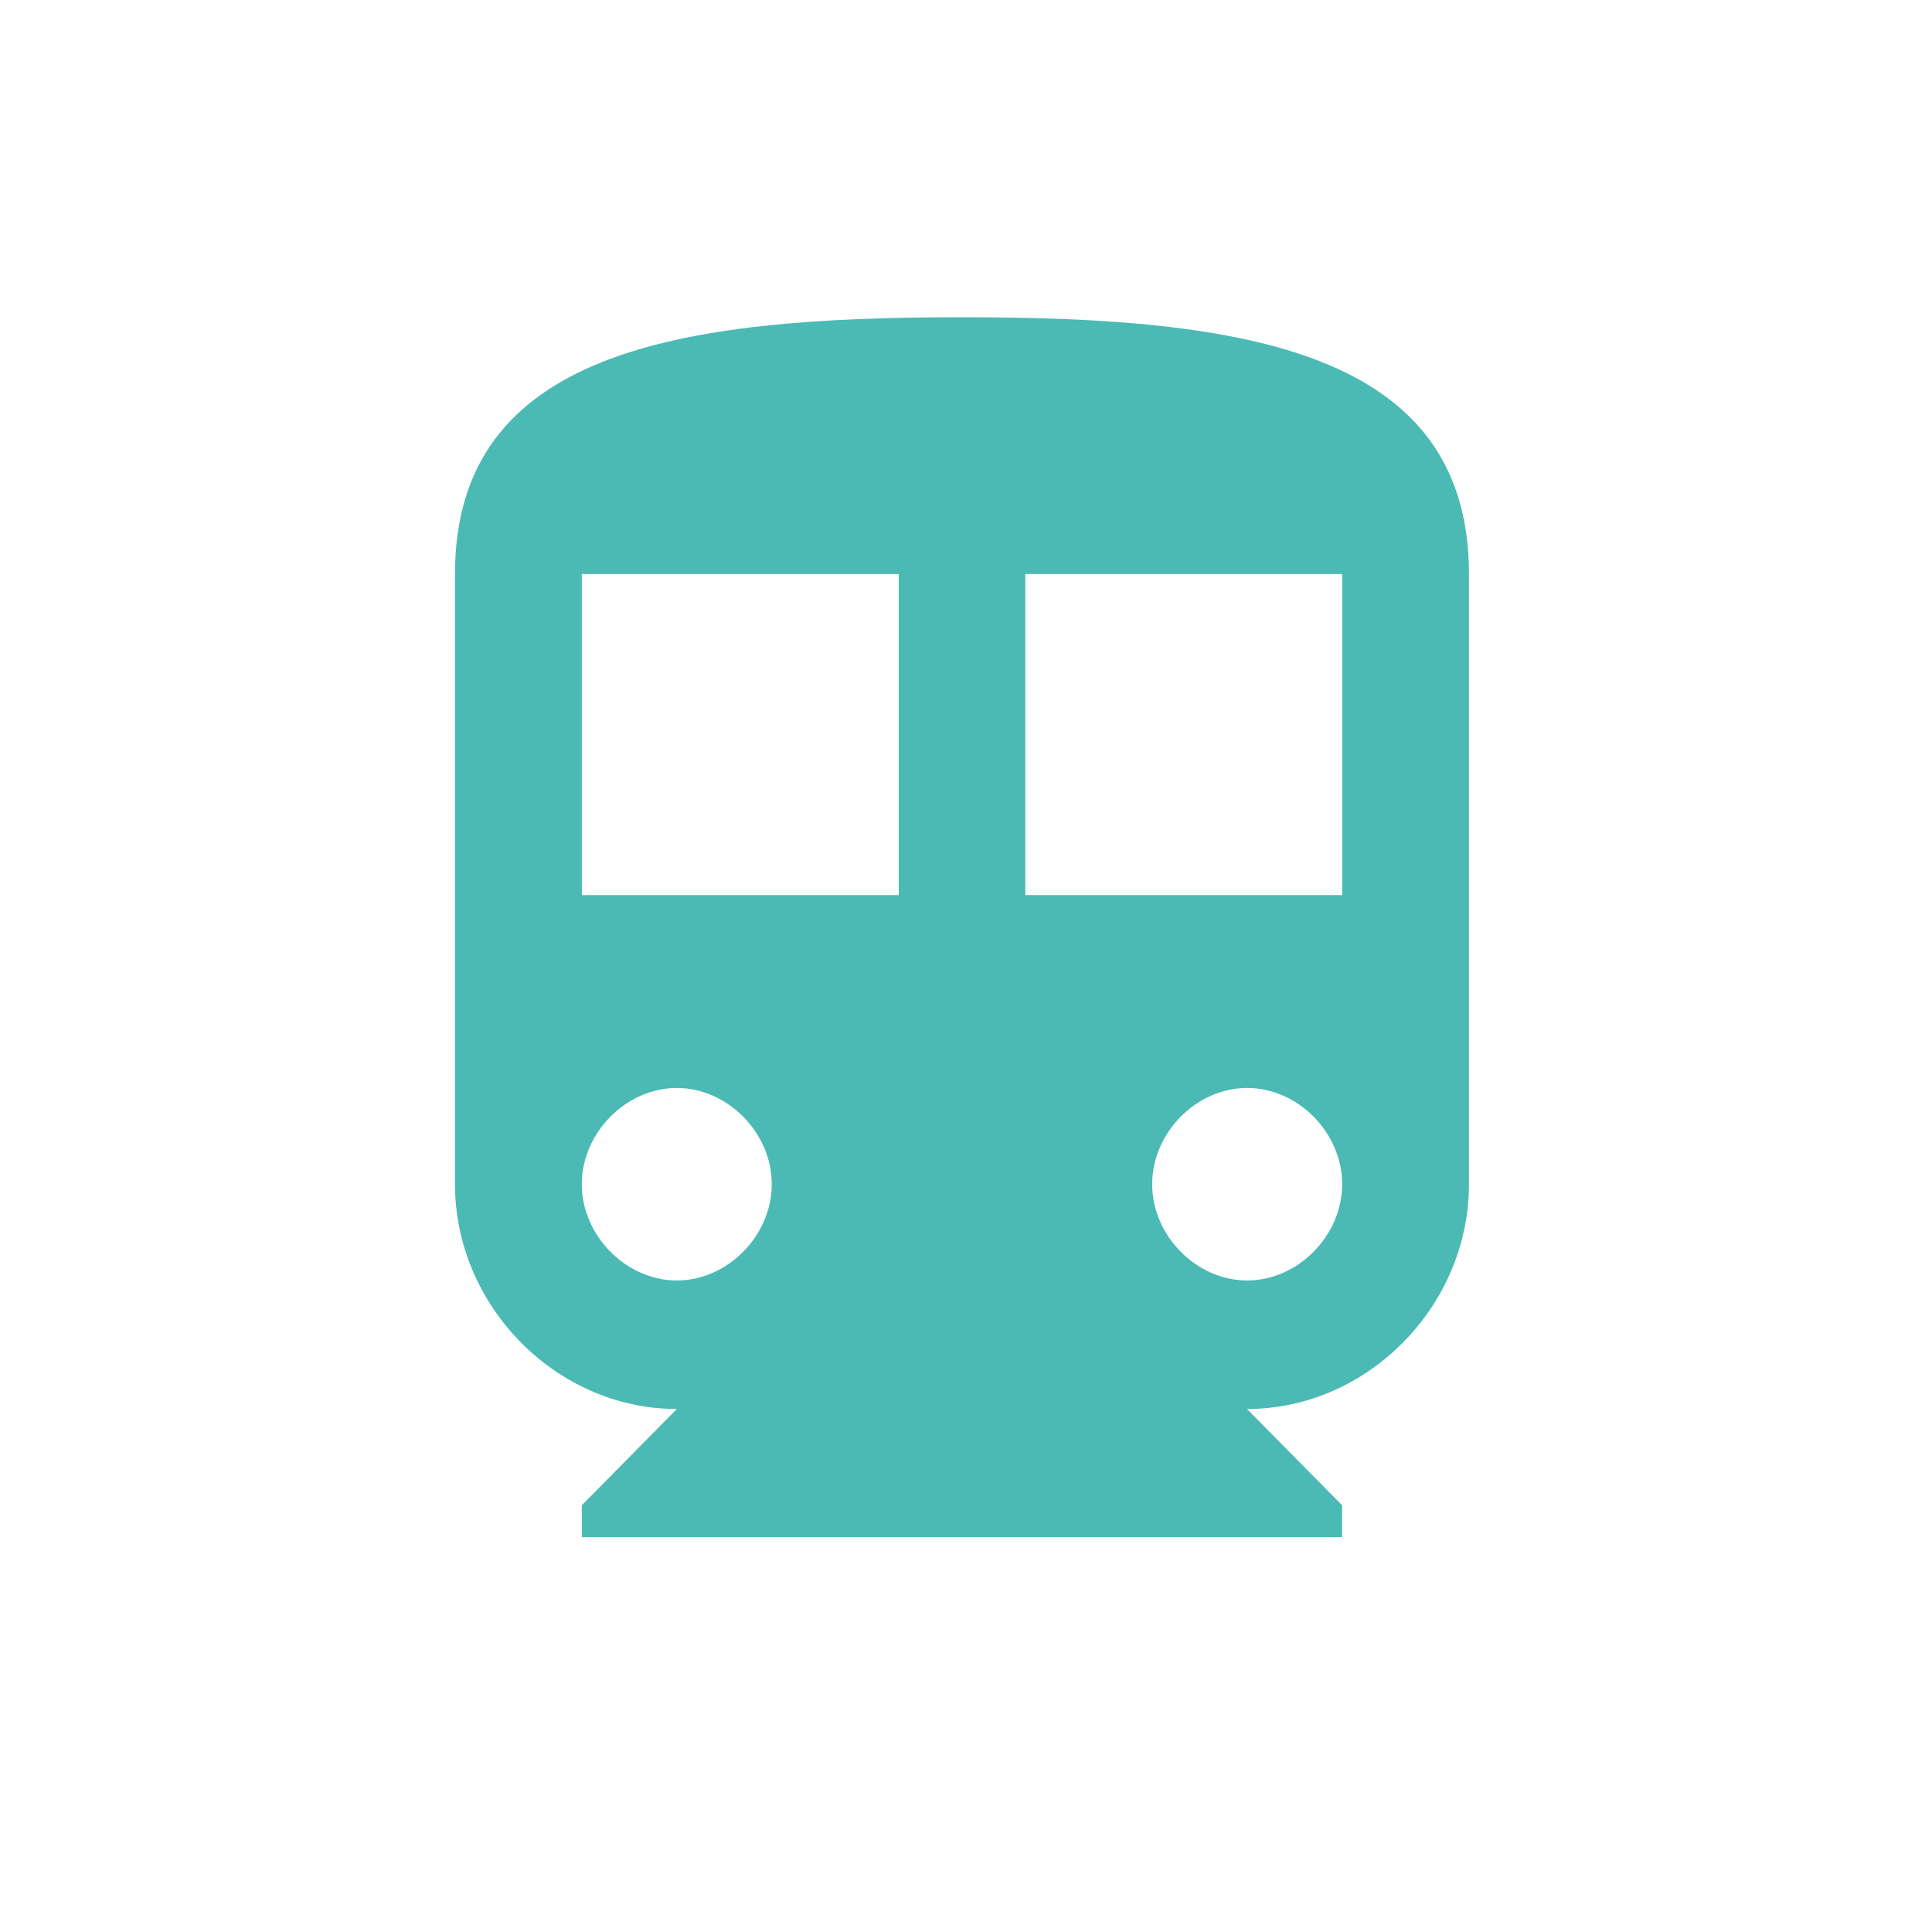 <svg enable-background="new 0 0 30 30" height="30" viewBox="0 0 30 30" width="30" xmlns="http://www.w3.org/2000/svg"><path d="m7.065 8.914v9.474c0 1.894 1.576 3.491 3.445 3.491l-1.476 1.495v.495h11.806v-.495l-1.476-1.495c1.87 0 3.444-1.595 3.446-3.487v-9.485c-.005-3.469-3.511-3.976-7.815-3.981h-.122c-4.3.005-7.808.513-7.808 3.988zm12.3 10.969c-.788 0-1.474-.696-1.474-1.495s.686-1.494 1.474-1.494c.79 0 1.476.695 1.476 1.494s-.686 1.495-1.476 1.495zm-3.444-10.969h4.92v4.985h-4.92zm-6.886 0h4.921v4.985h-4.921zm1.475 7.98c.787 0 1.474.695 1.474 1.494s-.687 1.495-1.474 1.495c-.788 0-1.476-.696-1.476-1.495.001-.799.688-1.494 1.476-1.494z" fill="#4bbab5"/></svg>